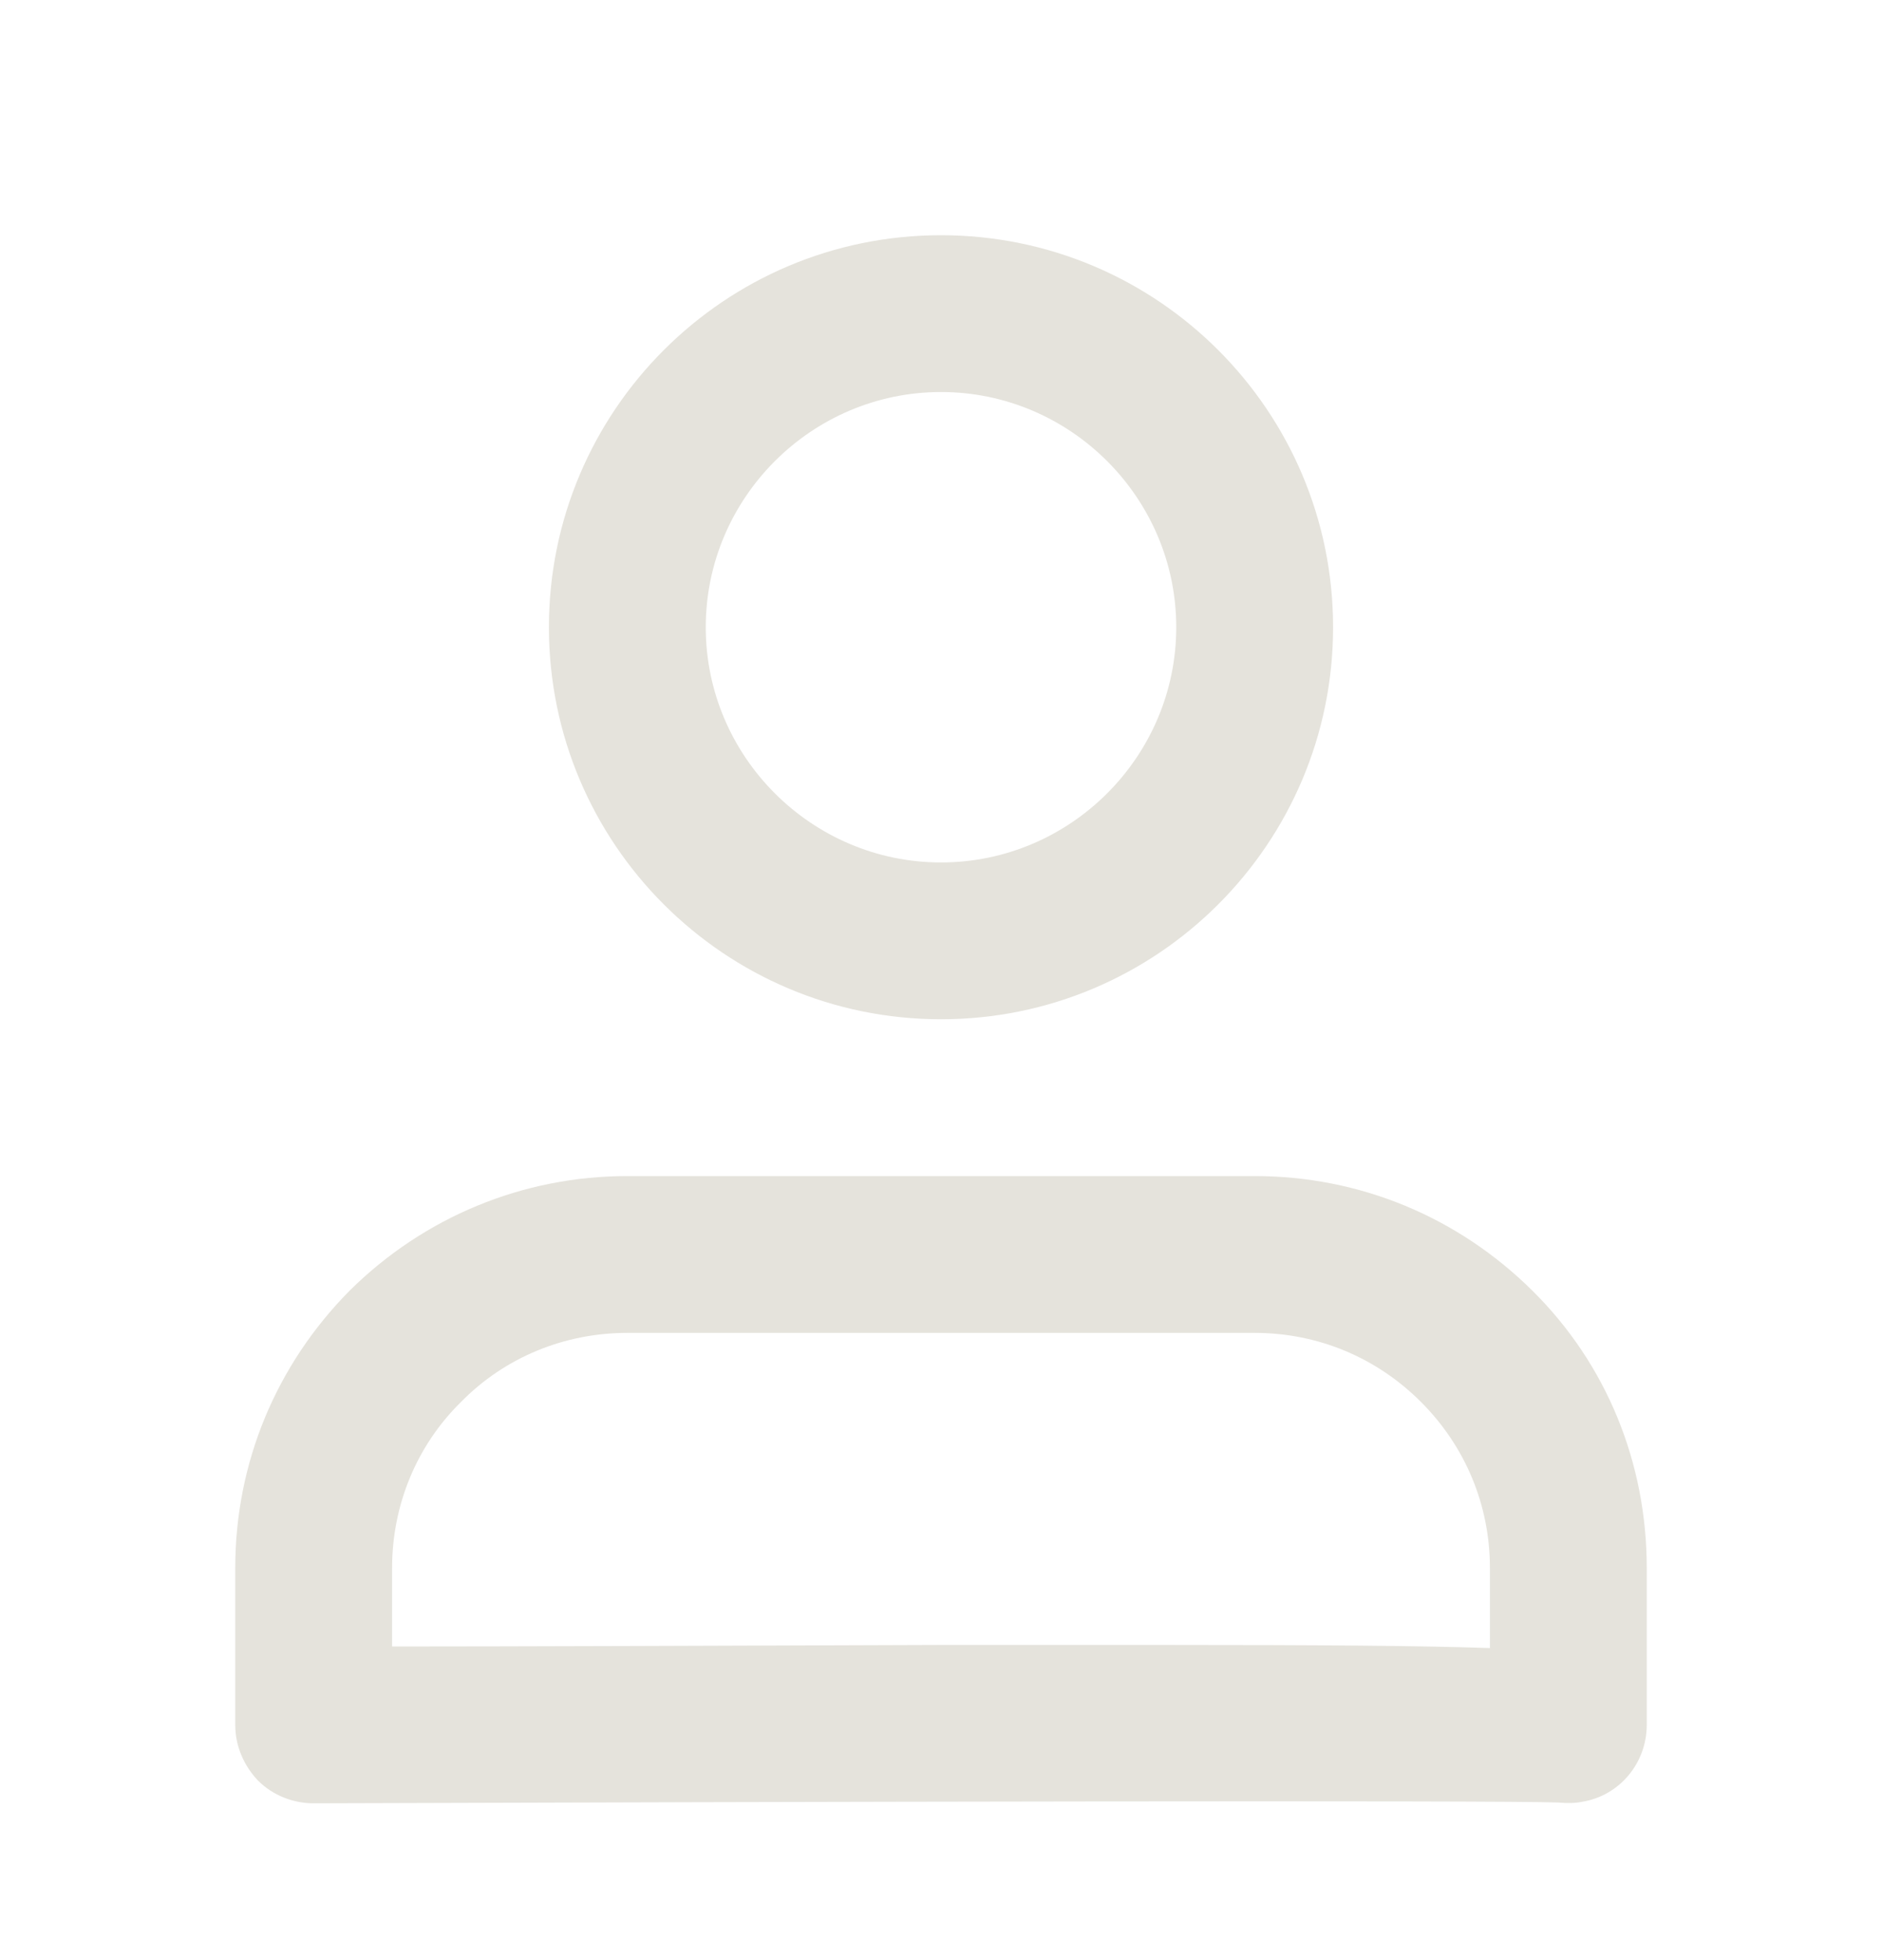 <svg width="24" height="25" viewBox="0 0 24 25" fill="none" xmlns="http://www.w3.org/2000/svg">
<path d="M4 23C3.74 23 3.48 22.9 3.29 22.71C3.11 22.52 3 22.27 3 22V20C3 18.66 3.52 17.41 4.46 16.46C5.41 15.52 6.67 15 8 15H16C17.34 15 18.59 15.52 19.54 16.46C20.49 17.4 21 18.66 21 20V22C21 22.48 20.66 22.9 20.18 22.98C20.08 23 19.98 23 19.88 22.99C19.11 22.96 10.01 22.98 4 23ZM14.88 20.98C16.84 20.98 18.13 20.99 19 21.02V20C19 19.2 18.69 18.45 18.12 17.88C17.55 17.31 16.8 17 16 17H8C7.2 17 6.44 17.31 5.88 17.88C5.31 18.44 5 19.2 5 20V21C6.44 21 9.21 20.99 11.99 20.98C13.08 20.98 14.04 20.98 14.88 20.98Z" fill="#E5E3DC"/>
<path d="M12 13C9.24 13 7 10.76 7 8C7 5.24 9.24 3 12 3C14.76 3 17 5.24 17 8C17 10.76 14.76 13 12 13ZM12 5C10.35 5 9 6.35 9 8C9 9.65 10.35 11 12 11C13.65 11 15 9.65 15 8C15 6.35 13.65 5 12 5Z" fill="#E5E3DC"/>
</svg>
